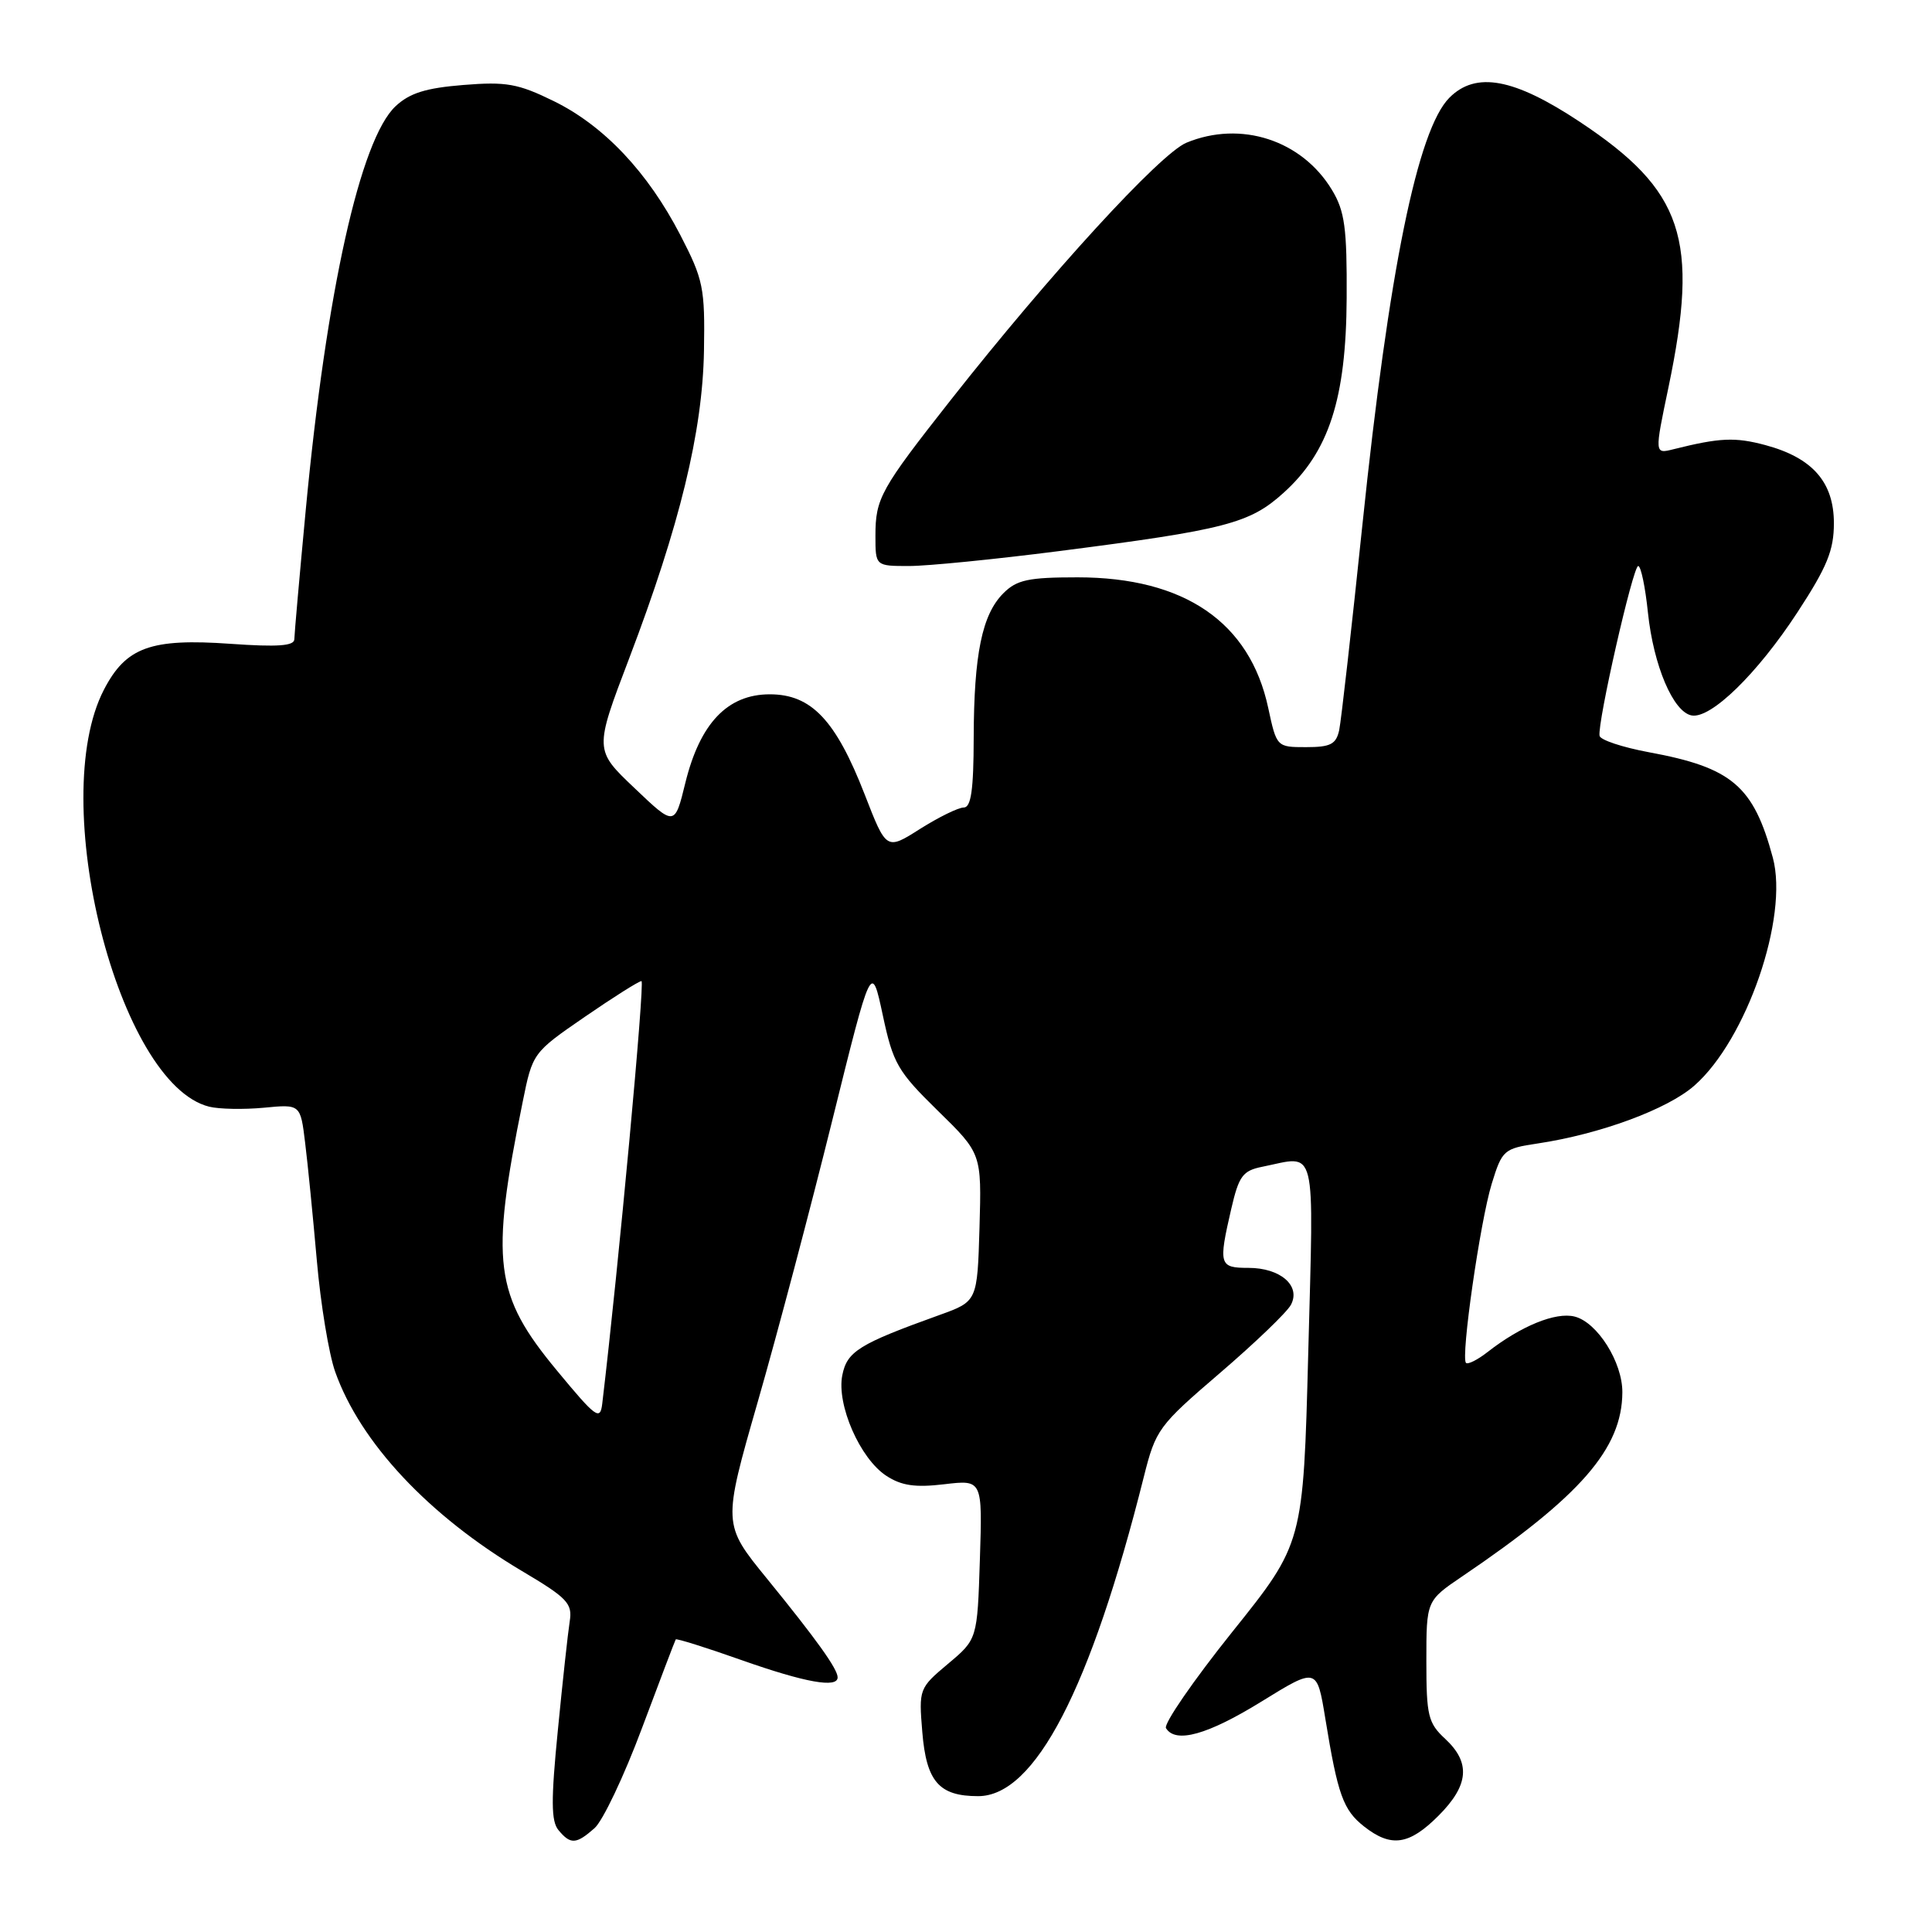 <?xml version="1.0" encoding="UTF-8" standalone="no"?>
<!DOCTYPE svg PUBLIC "-//W3C//DTD SVG 1.1//EN" "http://www.w3.org/Graphics/SVG/1.1/DTD/svg11.dtd" >
<svg xmlns="http://www.w3.org/2000/svg" xmlns:xlink="http://www.w3.org/1999/xlink" version="1.1" viewBox="0 0 256 256">
 <g >
 <path fill="currentColor"
d=" M 78.77 242.25 C 79.87 241.29 82.70 235.32 85.06 229.00 C 87.43 222.68 89.44 217.38 89.54 217.23 C 89.63 217.08 93.57 218.31 98.28 219.98 C 106.71 222.95 111.01 223.72 110.99 222.25 C 110.98 221.13 108.17 217.21 101.63 209.18 C 95.75 201.97 95.75 201.97 100.41 185.74 C 102.98 176.81 107.41 160.05 110.27 148.50 C 115.47 127.50 115.47 127.50 116.97 134.50 C 118.34 140.93 118.94 141.96 124.27 147.18 C 130.07 152.85 130.07 152.85 129.79 162.65 C 129.50 172.44 129.50 172.44 124.50 174.24 C 113.82 178.08 112.24 179.06 111.61 182.22 C 110.83 186.12 113.95 193.27 117.44 195.55 C 119.44 196.86 121.27 197.13 125.12 196.67 C 130.18 196.07 130.18 196.07 129.84 206.64 C 129.50 217.21 129.50 217.21 125.61 220.47 C 121.78 223.69 121.74 223.80 122.21 229.51 C 122.75 236.08 124.43 238.00 129.61 238.00 C 137.14 238.00 144.50 223.83 151.56 195.70 C 153.14 189.41 153.49 188.93 161.65 181.93 C 166.30 177.94 170.53 173.88 171.05 172.90 C 172.40 170.38 169.67 168.00 165.43 168.00 C 161.55 168.00 161.43 167.61 163.15 160.17 C 164.16 155.81 164.67 155.12 167.27 154.60 C 174.58 153.13 174.08 151.10 173.35 179.25 C 172.69 204.50 172.69 204.50 163.28 216.24 C 158.11 222.70 154.16 228.44 154.50 228.99 C 155.77 231.06 160.02 229.87 167.16 225.46 C 174.50 220.93 174.50 220.93 175.61 227.71 C 177.26 237.83 177.98 239.84 180.75 242.02 C 184.33 244.83 186.71 244.49 190.60 240.60 C 194.64 236.56 194.90 233.57 191.50 230.41 C 189.23 228.31 189.00 227.34 189.00 220.10 C 189.00 212.10 189.00 212.10 193.75 208.88 C 209.44 198.25 214.93 191.95 214.97 184.50 C 215.00 180.51 211.65 175.20 208.64 174.45 C 206.14 173.82 201.53 175.70 197.10 179.16 C 195.78 180.19 194.50 180.83 194.25 180.59 C 193.54 179.87 196.12 161.89 197.66 156.86 C 199.04 152.38 199.26 152.19 203.73 151.52 C 212.01 150.28 220.96 146.98 224.51 143.85 C 231.43 137.78 237.03 121.53 234.91 113.65 C 232.35 104.13 229.49 101.70 218.46 99.67 C 214.98 99.02 212.05 98.05 211.95 97.50 C 211.64 95.83 216.38 75.00 217.07 75.00 C 217.43 75.00 218.01 77.78 218.36 81.18 C 219.10 88.20 221.71 94.35 224.15 94.80 C 226.70 95.27 232.85 89.28 238.18 81.12 C 242.10 75.12 243.00 72.92 243.00 69.33 C 243.00 63.89 240.17 60.66 233.93 58.98 C 229.90 57.90 227.89 57.99 221.73 59.53 C 219.23 60.16 219.23 60.16 221.08 51.33 C 225.19 31.63 223.06 25.25 209.31 16.13 C 200.61 10.36 195.57 9.43 192.06 12.94 C 187.84 17.16 184.03 35.87 180.53 69.50 C 179.10 83.25 177.71 95.51 177.45 96.75 C 177.04 98.62 176.30 99.00 173.06 99.00 C 169.18 99.00 169.16 98.98 168.05 93.82 C 165.62 82.44 156.94 76.50 142.78 76.50 C 136.27 76.50 134.73 76.83 132.96 78.60 C 130.13 81.42 129.05 86.68 129.02 97.75 C 129.01 104.68 128.67 107.00 127.70 107.00 C 126.98 107.00 124.38 108.28 121.92 109.83 C 117.45 112.67 117.45 112.67 114.58 105.28 C 110.74 95.41 107.51 92.00 102.00 92.00 C 96.40 92.00 92.75 95.84 90.81 103.74 C 89.40 109.50 89.40 109.50 84.08 104.43 C 78.75 99.37 78.75 99.37 83.36 87.26 C 90.08 69.60 93.09 57.21 93.28 46.50 C 93.42 38.14 93.20 37.05 90.16 31.17 C 85.84 22.81 80.02 16.65 73.36 13.39 C 68.65 11.08 67.07 10.80 61.40 11.26 C 56.42 11.66 54.28 12.33 52.41 14.08 C 47.74 18.47 43.25 38.65 40.52 67.50 C 39.69 76.30 39.01 84.04 39.00 84.70 C 39.00 85.59 36.79 85.75 30.56 85.31 C 19.97 84.56 16.69 85.75 13.77 91.39 C 6.18 106.05 15.66 143.62 27.71 146.64 C 29.03 146.97 32.29 147.03 34.96 146.78 C 39.81 146.31 39.81 146.31 40.43 151.41 C 40.78 154.21 41.47 161.22 41.98 167.00 C 42.48 172.78 43.58 179.42 44.41 181.76 C 47.74 191.15 56.80 200.82 69.13 208.15 C 75.19 211.74 75.87 212.46 75.49 214.84 C 75.26 216.30 74.55 222.79 73.92 229.25 C 73.00 238.53 73.02 241.32 74.00 242.50 C 75.60 244.43 76.34 244.39 78.77 242.25 Z  M 140.28 73.03 C 162.41 70.19 165.59 69.36 170.07 65.31 C 176.10 59.87 178.37 52.85 178.44 39.50 C 178.49 30.21 178.19 27.98 176.50 25.18 C 172.51 18.56 164.41 15.93 157.21 18.91 C 153.72 20.36 139.17 36.25 125.98 53.00 C 116.67 64.83 116.00 66.03 116.00 70.99 C 116.00 75.00 116.00 75.00 120.46 75.00 C 122.92 75.00 131.83 74.11 140.28 73.03 Z  M 73.81 181.62 C 65.49 171.59 64.94 167.27 69.26 146.00 C 70.57 139.52 70.60 139.48 77.47 134.75 C 81.27 132.14 84.65 130.00 85.00 130.00 C 85.47 130.00 81.97 167.79 79.80 186.00 C 79.53 188.27 78.98 187.87 73.81 181.62 Z "/>
</g>
</svg>